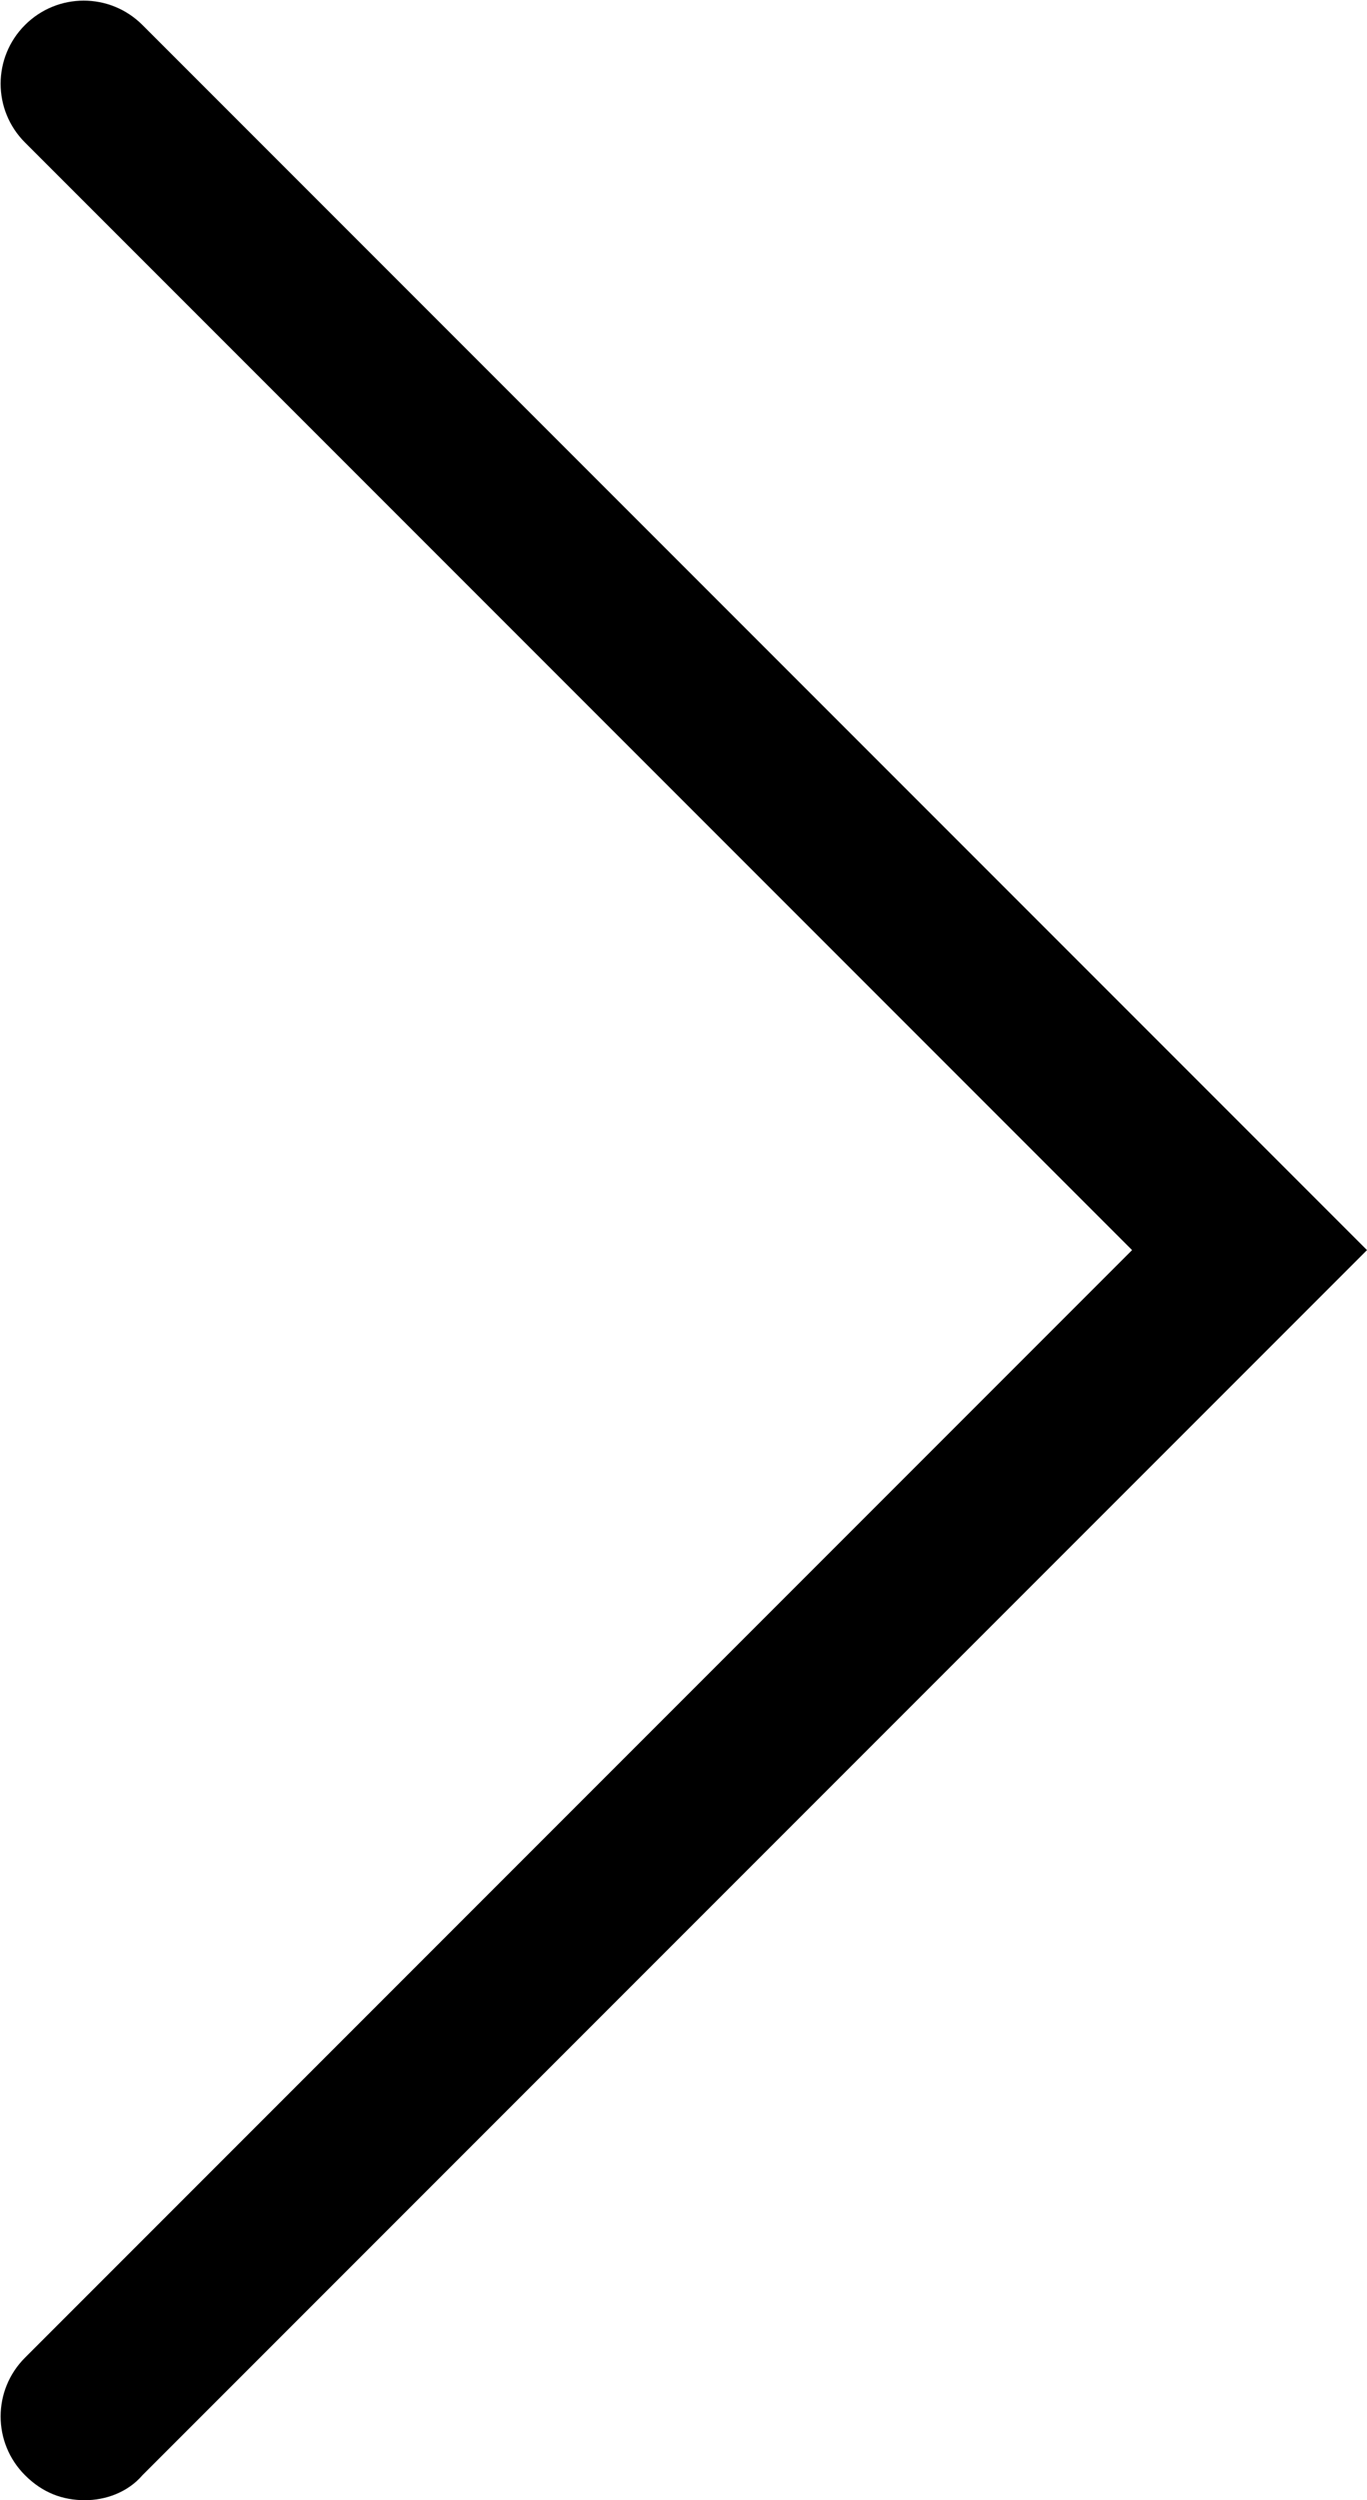 <?xml version="1.0" encoding="utf-8"?>
<!-- Generator: Adobe Illustrator 20.1.0, SVG Export Plug-In . SVG Version: 6.00 Build 0)  -->
<svg version="1.1" id="Layer_1" xmlns="http://www.w3.org/2000/svg" xmlns:xlink="http://www.w3.org/1999/xlink" x="0px" y="0px"
	 viewBox="0 0 54.7 100" style="enable-background:new 0 0 54.7 100;" xml:space="preserve">
<path d="M3.4,100c-0.9,0-1.7-0.3-2.4-1c-1.3-1.3-1.3-3.4,0-4.7L45.3,50L1,5.7C-0.3,4.4-0.3,2.3,1,1s3.4-1.3,4.7,0l49,49l-49,49
	C5.1,99.7,4.2,100,3.4,100z"/>
</svg>
